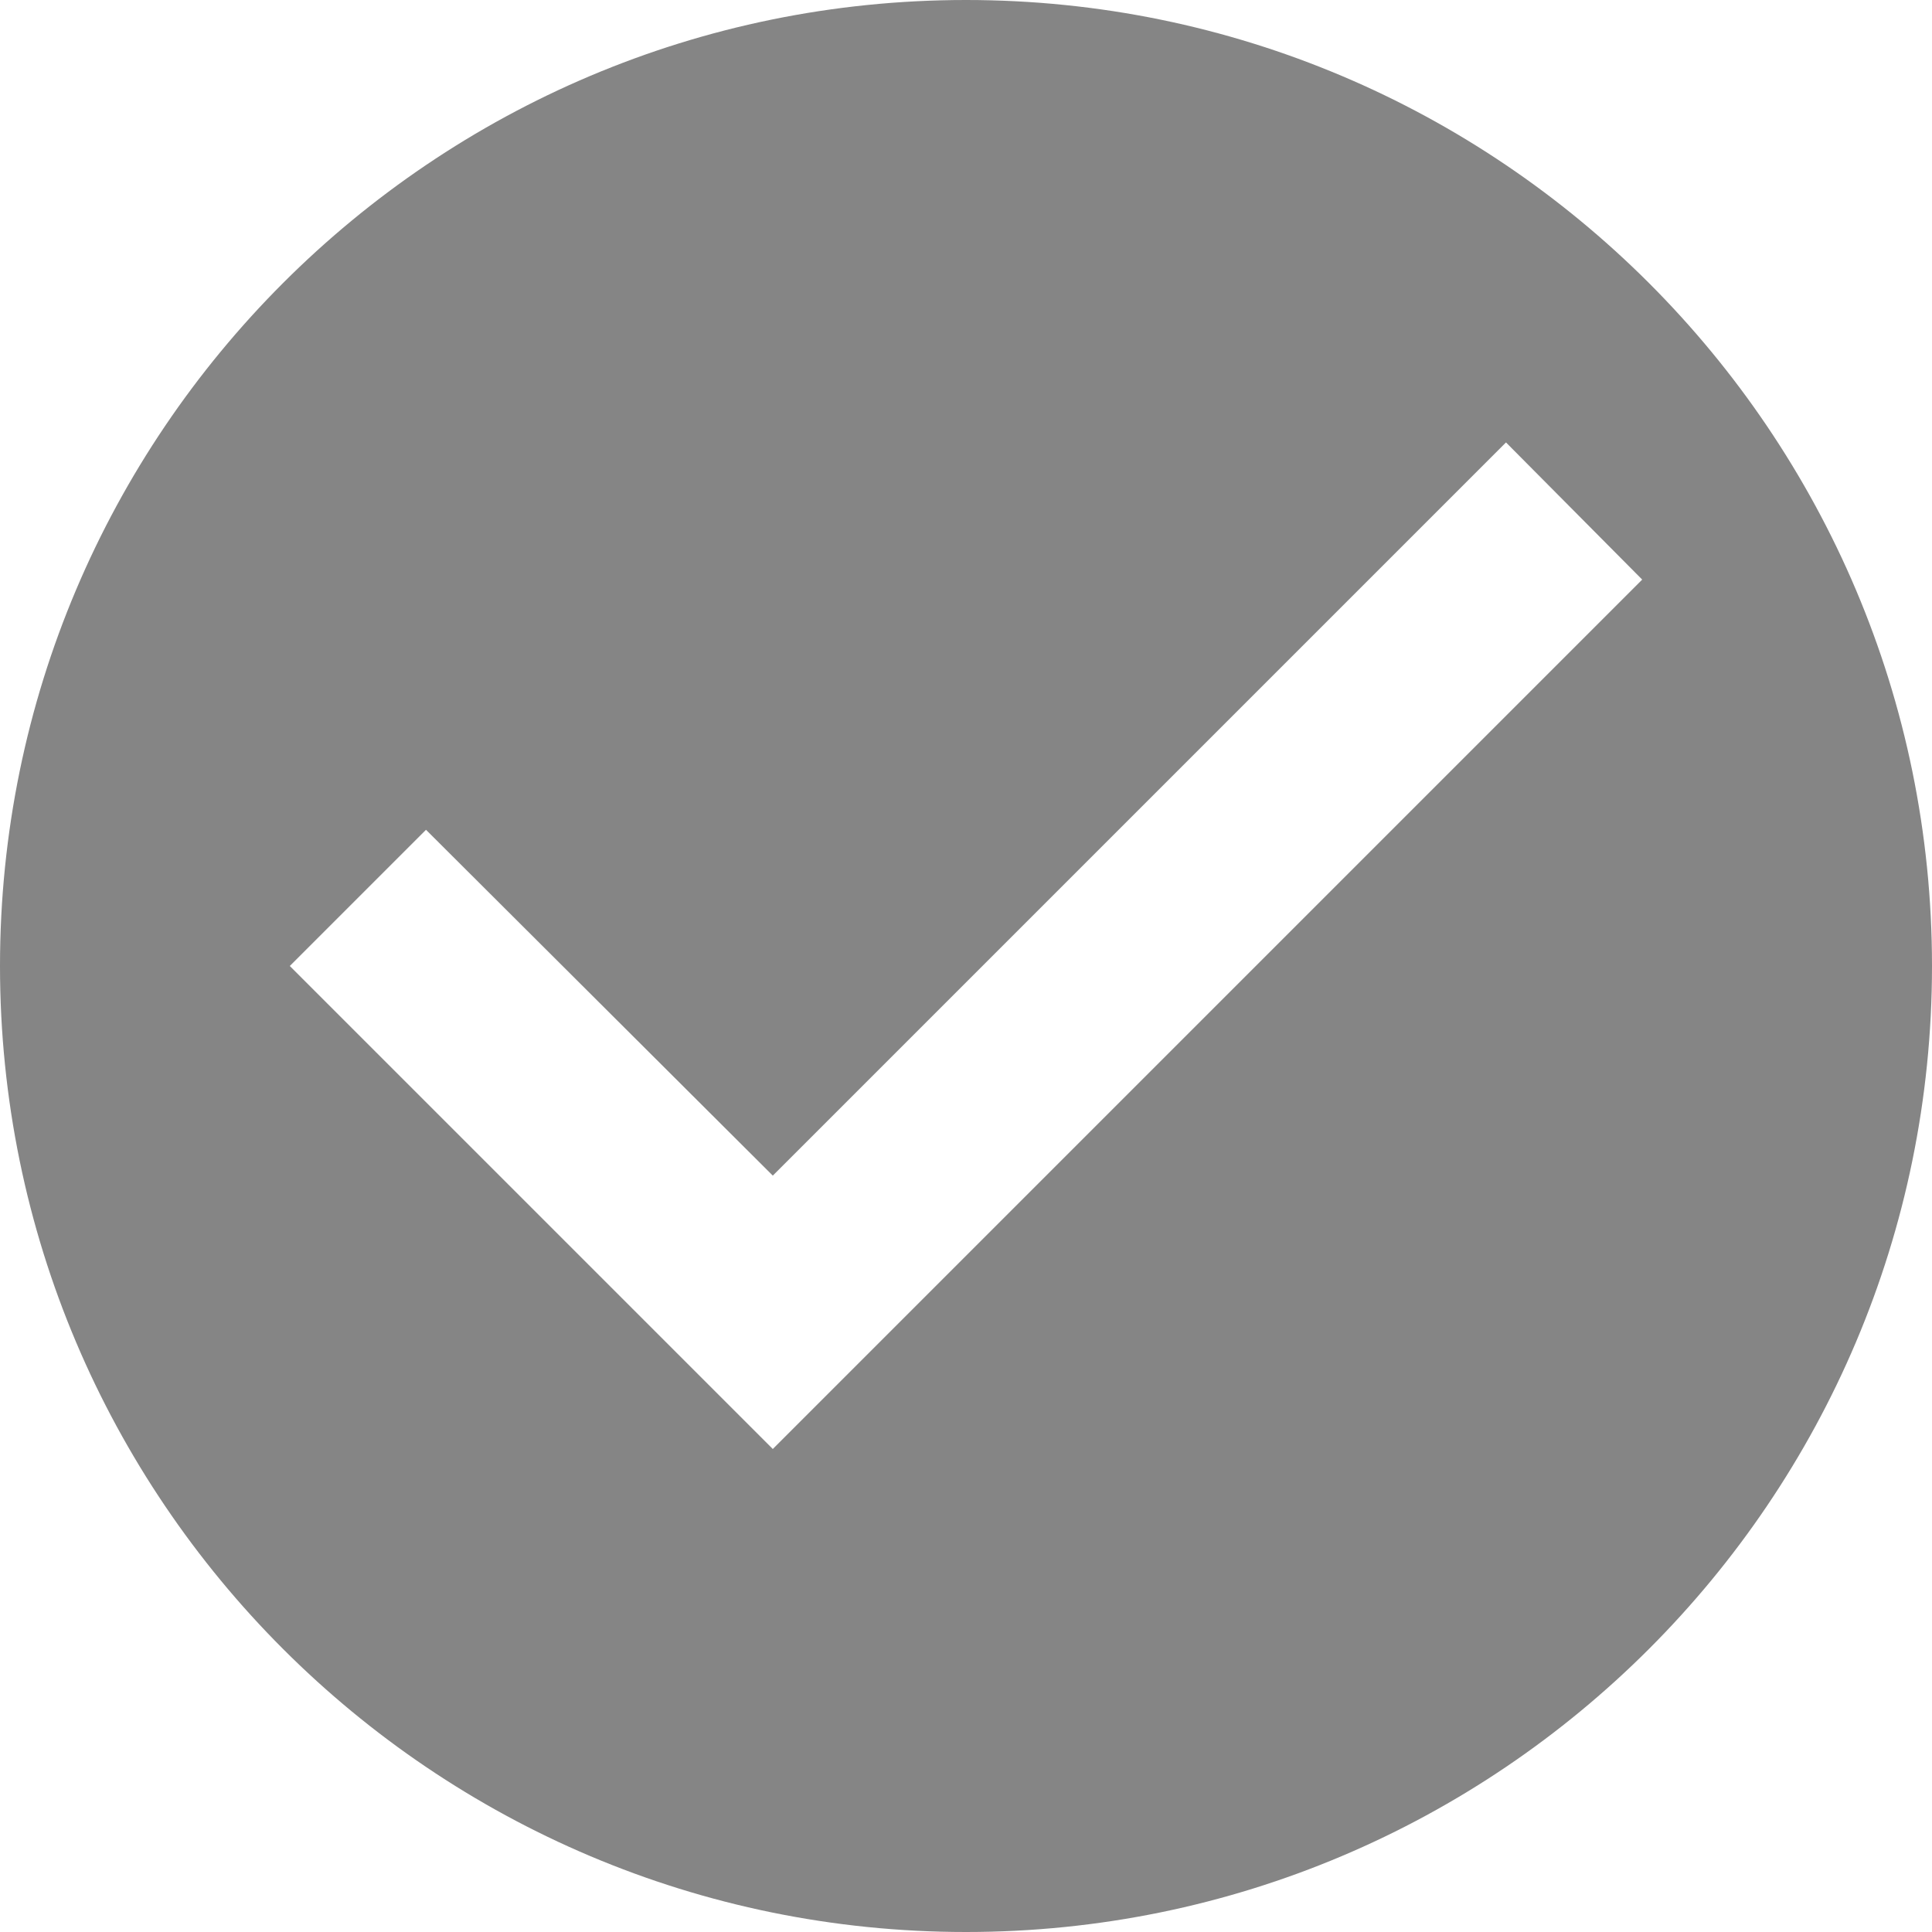 <svg width="140" height="140" viewBox="0 0 140 140" fill="none" xmlns="http://www.w3.org/2000/svg">
<path d="M70 0C31.36 0 0 31.36 0 70C0 108.64 31.36 140 70 140C108.64 140 140 108.64 140 70C140 31.36 108.64 0 70 0ZM56 105L21 70L30.87 60.13L56 85.19L109.13 32.06L119 42L56 105Z" fill="#858585"/>
</svg>
